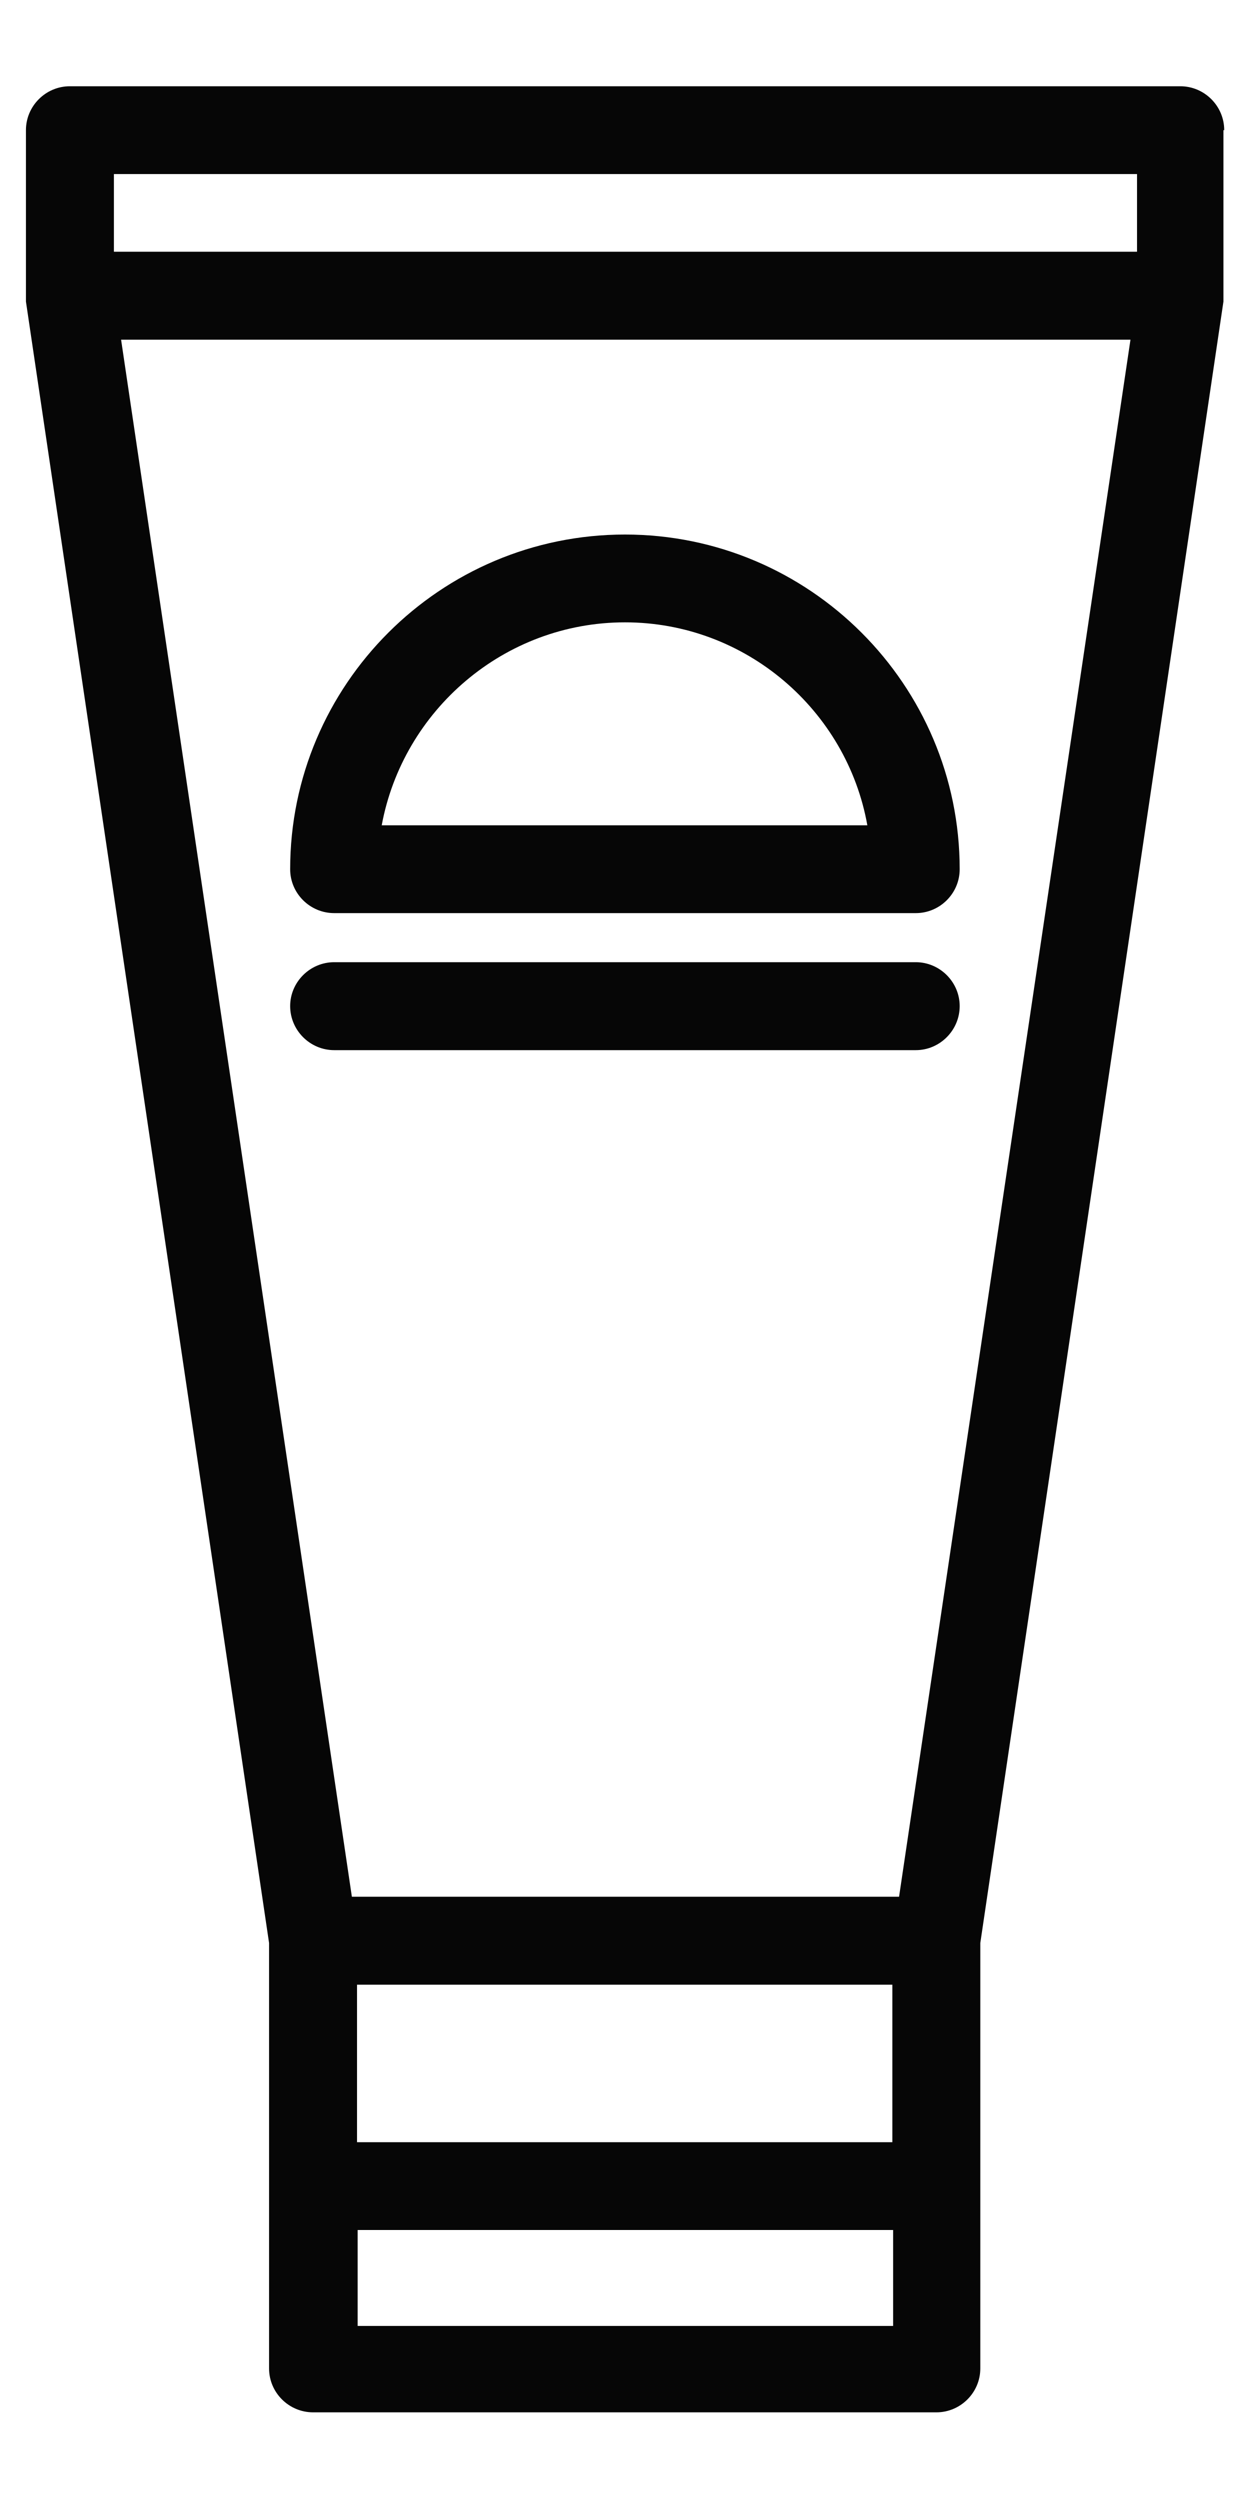 <svg width="8" height="16" viewBox="0 0 8 16" fill="none" xmlns="http://www.w3.org/2000/svg">
<path d="M7.835 0.833C7.835 0.678 7.708 0.552 7.554 0.552H0.447C0.293 0.552 0.166 0.678 0.166 0.833V1.892V1.897C0.166 1.902 0.166 1.906 0.166 1.911C0.166 1.916 0.166 1.921 0.166 1.925V1.93L1.722 12.435V15.158C1.722 15.313 1.849 15.439 2.004 15.439H5.993C6.147 15.439 6.274 15.313 6.274 15.158V12.435L7.83 1.93V1.925C7.83 1.921 7.83 1.916 7.83 1.911C7.83 1.906 7.83 1.902 7.83 1.897V1.892V0.833H7.835ZM0.729 1.114H7.277V1.611H0.729V1.114ZM5.711 13.71H2.285V12.702H5.711V13.71ZM2.289 14.886V14.272H5.716V14.886H2.289ZM5.754 12.139H2.252L0.775 2.174H7.235L5.754 12.139Z" fill="#060606"/>
<path d="M5.861 6.158H2.139C1.984 6.158 1.857 6.285 1.857 6.439C1.857 6.594 1.984 6.721 2.139 6.721H5.861C6.015 6.721 6.142 6.594 6.142 6.439C6.142 6.285 6.015 6.158 5.861 6.158Z" fill="#060606"/>
<path d="M2.139 5.844H5.861C6.015 5.844 6.142 5.718 6.142 5.563C6.142 4.382 5.181 3.421 4 3.421C2.818 3.421 1.857 4.382 1.857 5.563C1.857 5.718 1.984 5.844 2.139 5.844ZM4 3.983C4.773 3.983 5.42 4.546 5.551 5.282H2.443C2.579 4.546 3.226 3.983 4 3.983Z" fill="#060606"/>
</svg>
